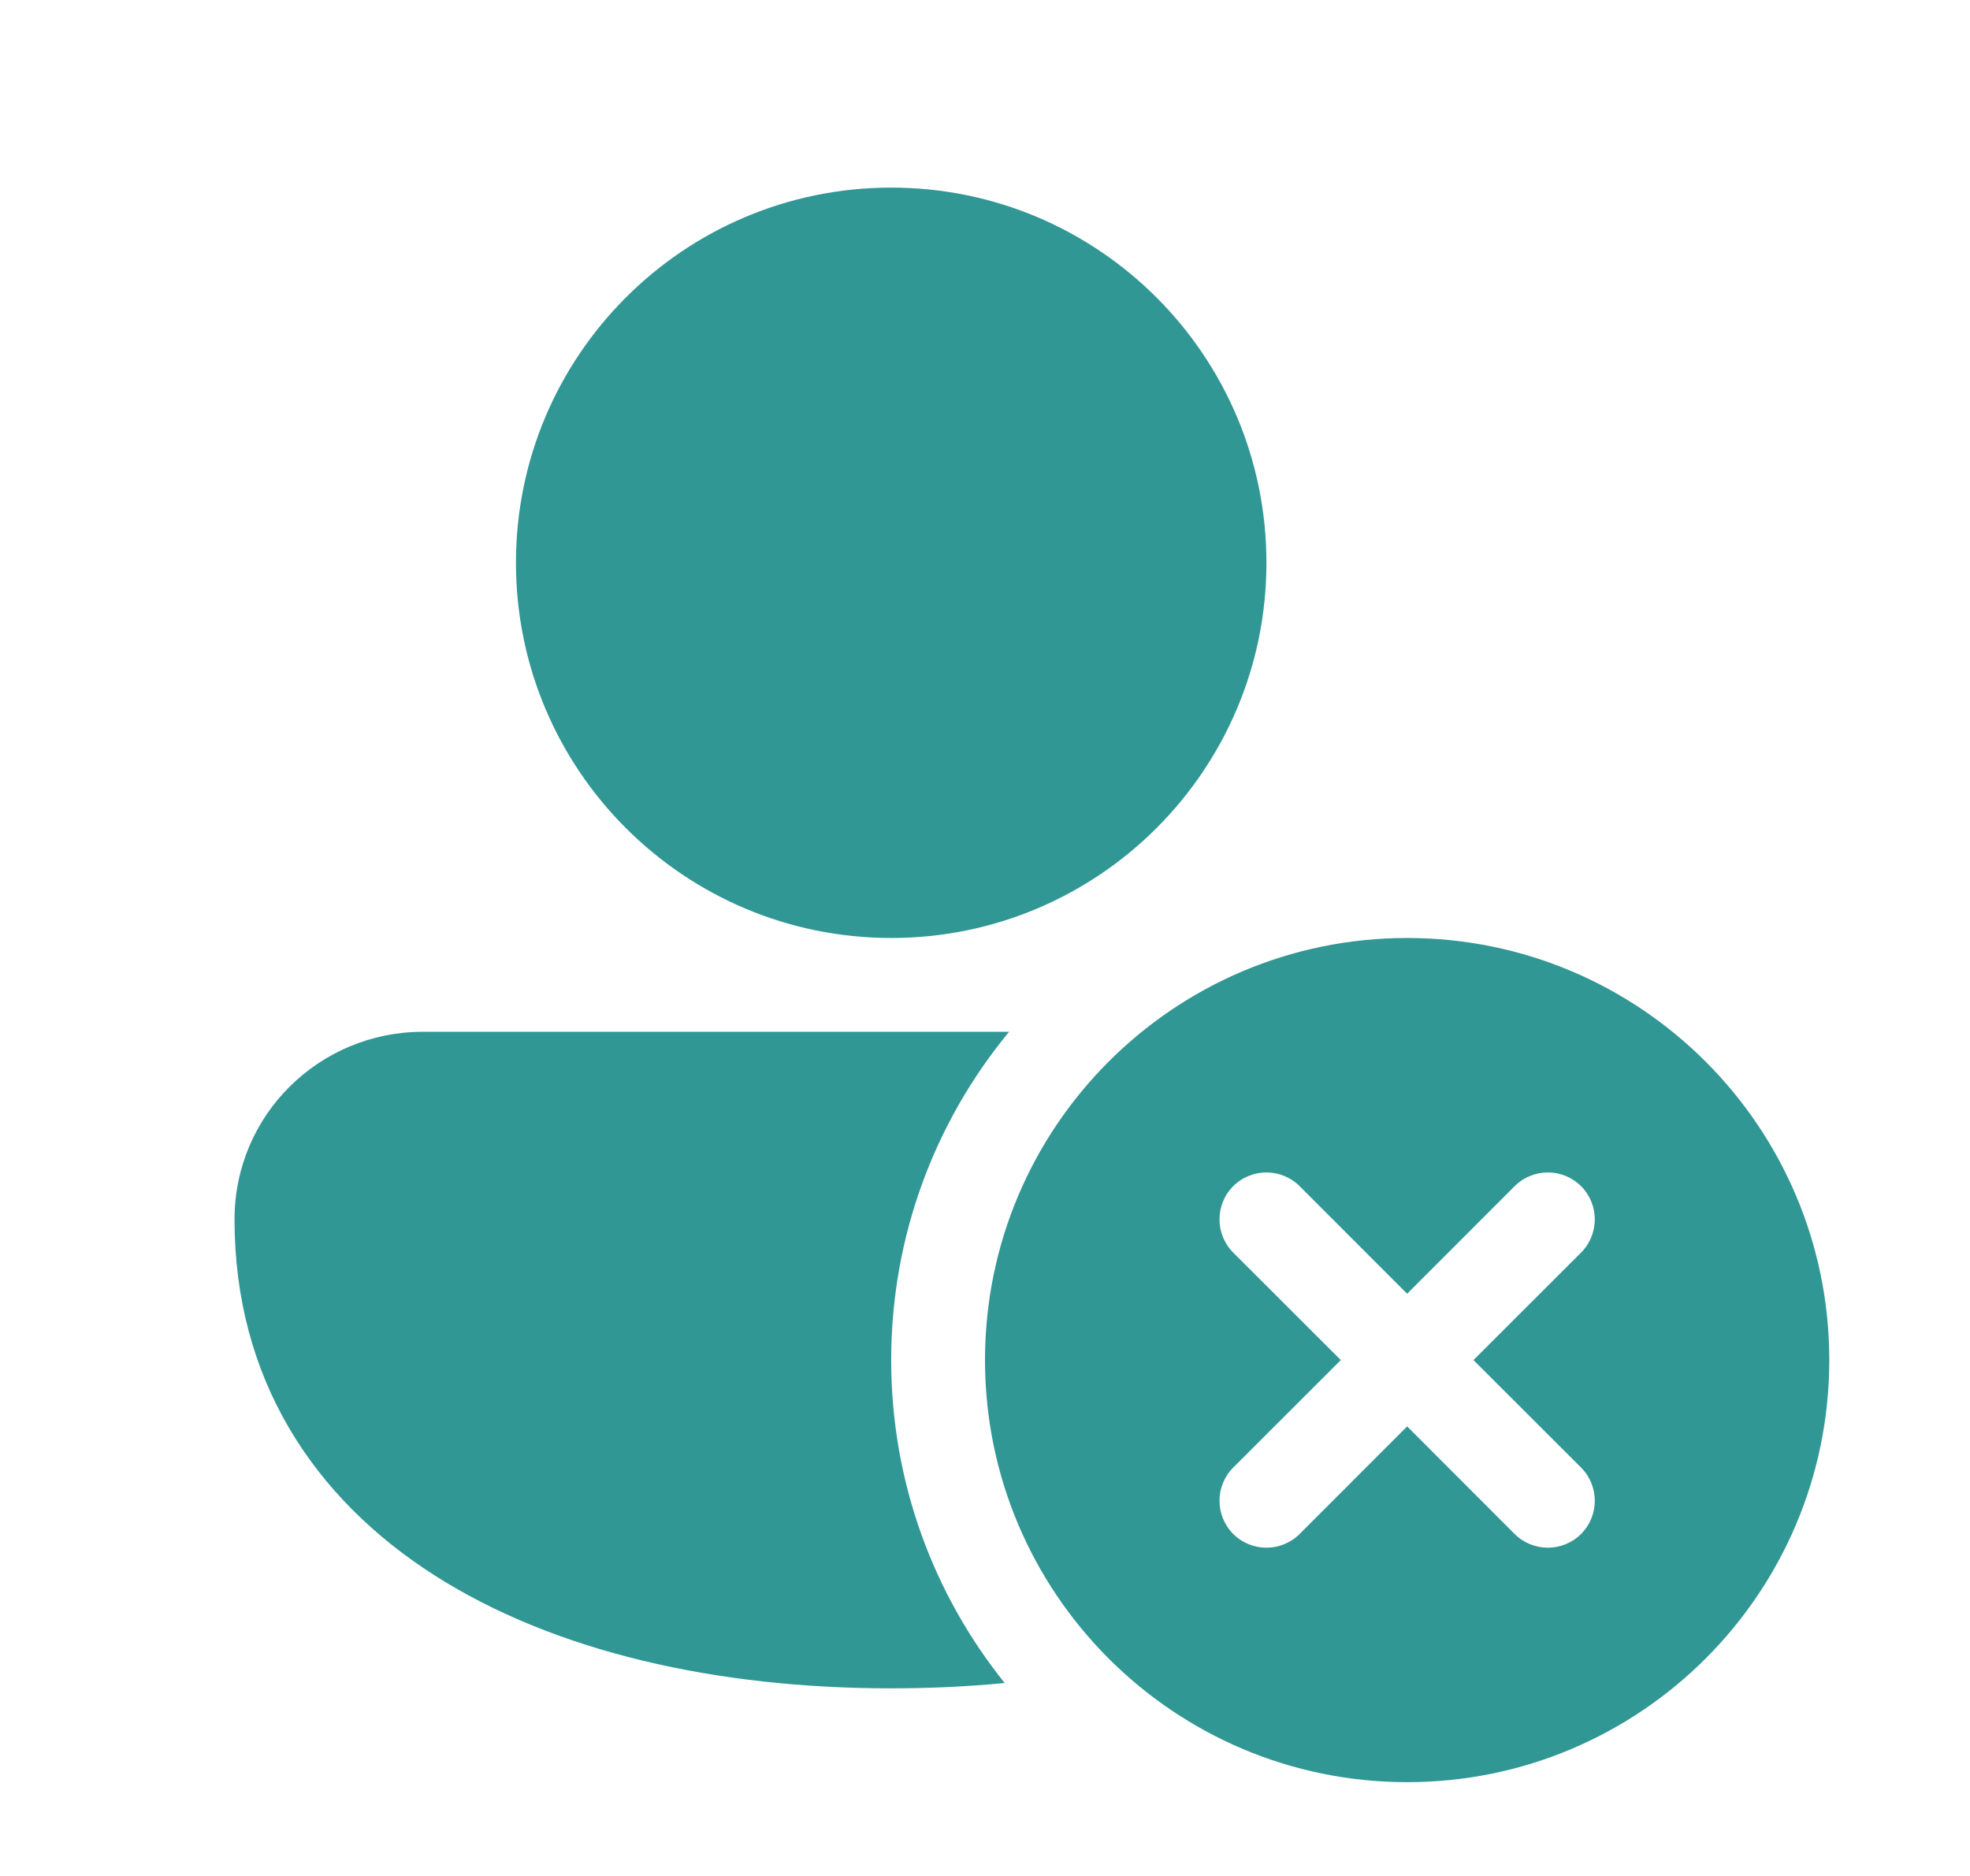 <svg width="21" height="20" viewBox="0 0 21 20" fill="none" xmlns="http://www.w3.org/2000/svg">
<path d="M5.5 6C5.5 3.791 7.291 2 9.5 2C11.709 2 13.5 3.791 13.5 6C13.5 8.209 11.709 10 9.5 10C7.291 10 5.5 8.209 5.5 6ZM2.5 13C2.5 11.887 3.403 11 4.509 11L10.757 11C9.972 11.951 9.5 13.17 9.5 14.5C9.5 15.803 9.953 17 10.71 17.943C10.316 17.981 9.911 18 9.5 18C7.645 18 5.917 17.614 4.635 16.797C3.333 15.966 2.5 14.691 2.5 13ZM19.5 14.5C19.5 16.985 17.485 19 15 19C12.515 19 10.5 16.985 10.5 14.5C10.5 12.015 12.515 10 15 10C17.485 10 19.5 12.015 19.5 14.5ZM16.854 13.354C17.049 13.158 17.049 12.842 16.854 12.646C16.658 12.451 16.342 12.451 16.146 12.646L15 13.793L13.854 12.646C13.658 12.451 13.342 12.451 13.146 12.646C12.951 12.842 12.951 13.158 13.146 13.354L14.293 14.5L13.146 15.646C12.951 15.842 12.951 16.158 13.146 16.354C13.342 16.549 13.658 16.549 13.854 16.354L15 15.207L16.146 16.354C16.342 16.549 16.658 16.549 16.854 16.354C17.049 16.158 17.049 15.842 16.854 15.646L15.707 14.5L16.854 13.354Z" fill="#319795"/>
</svg>
